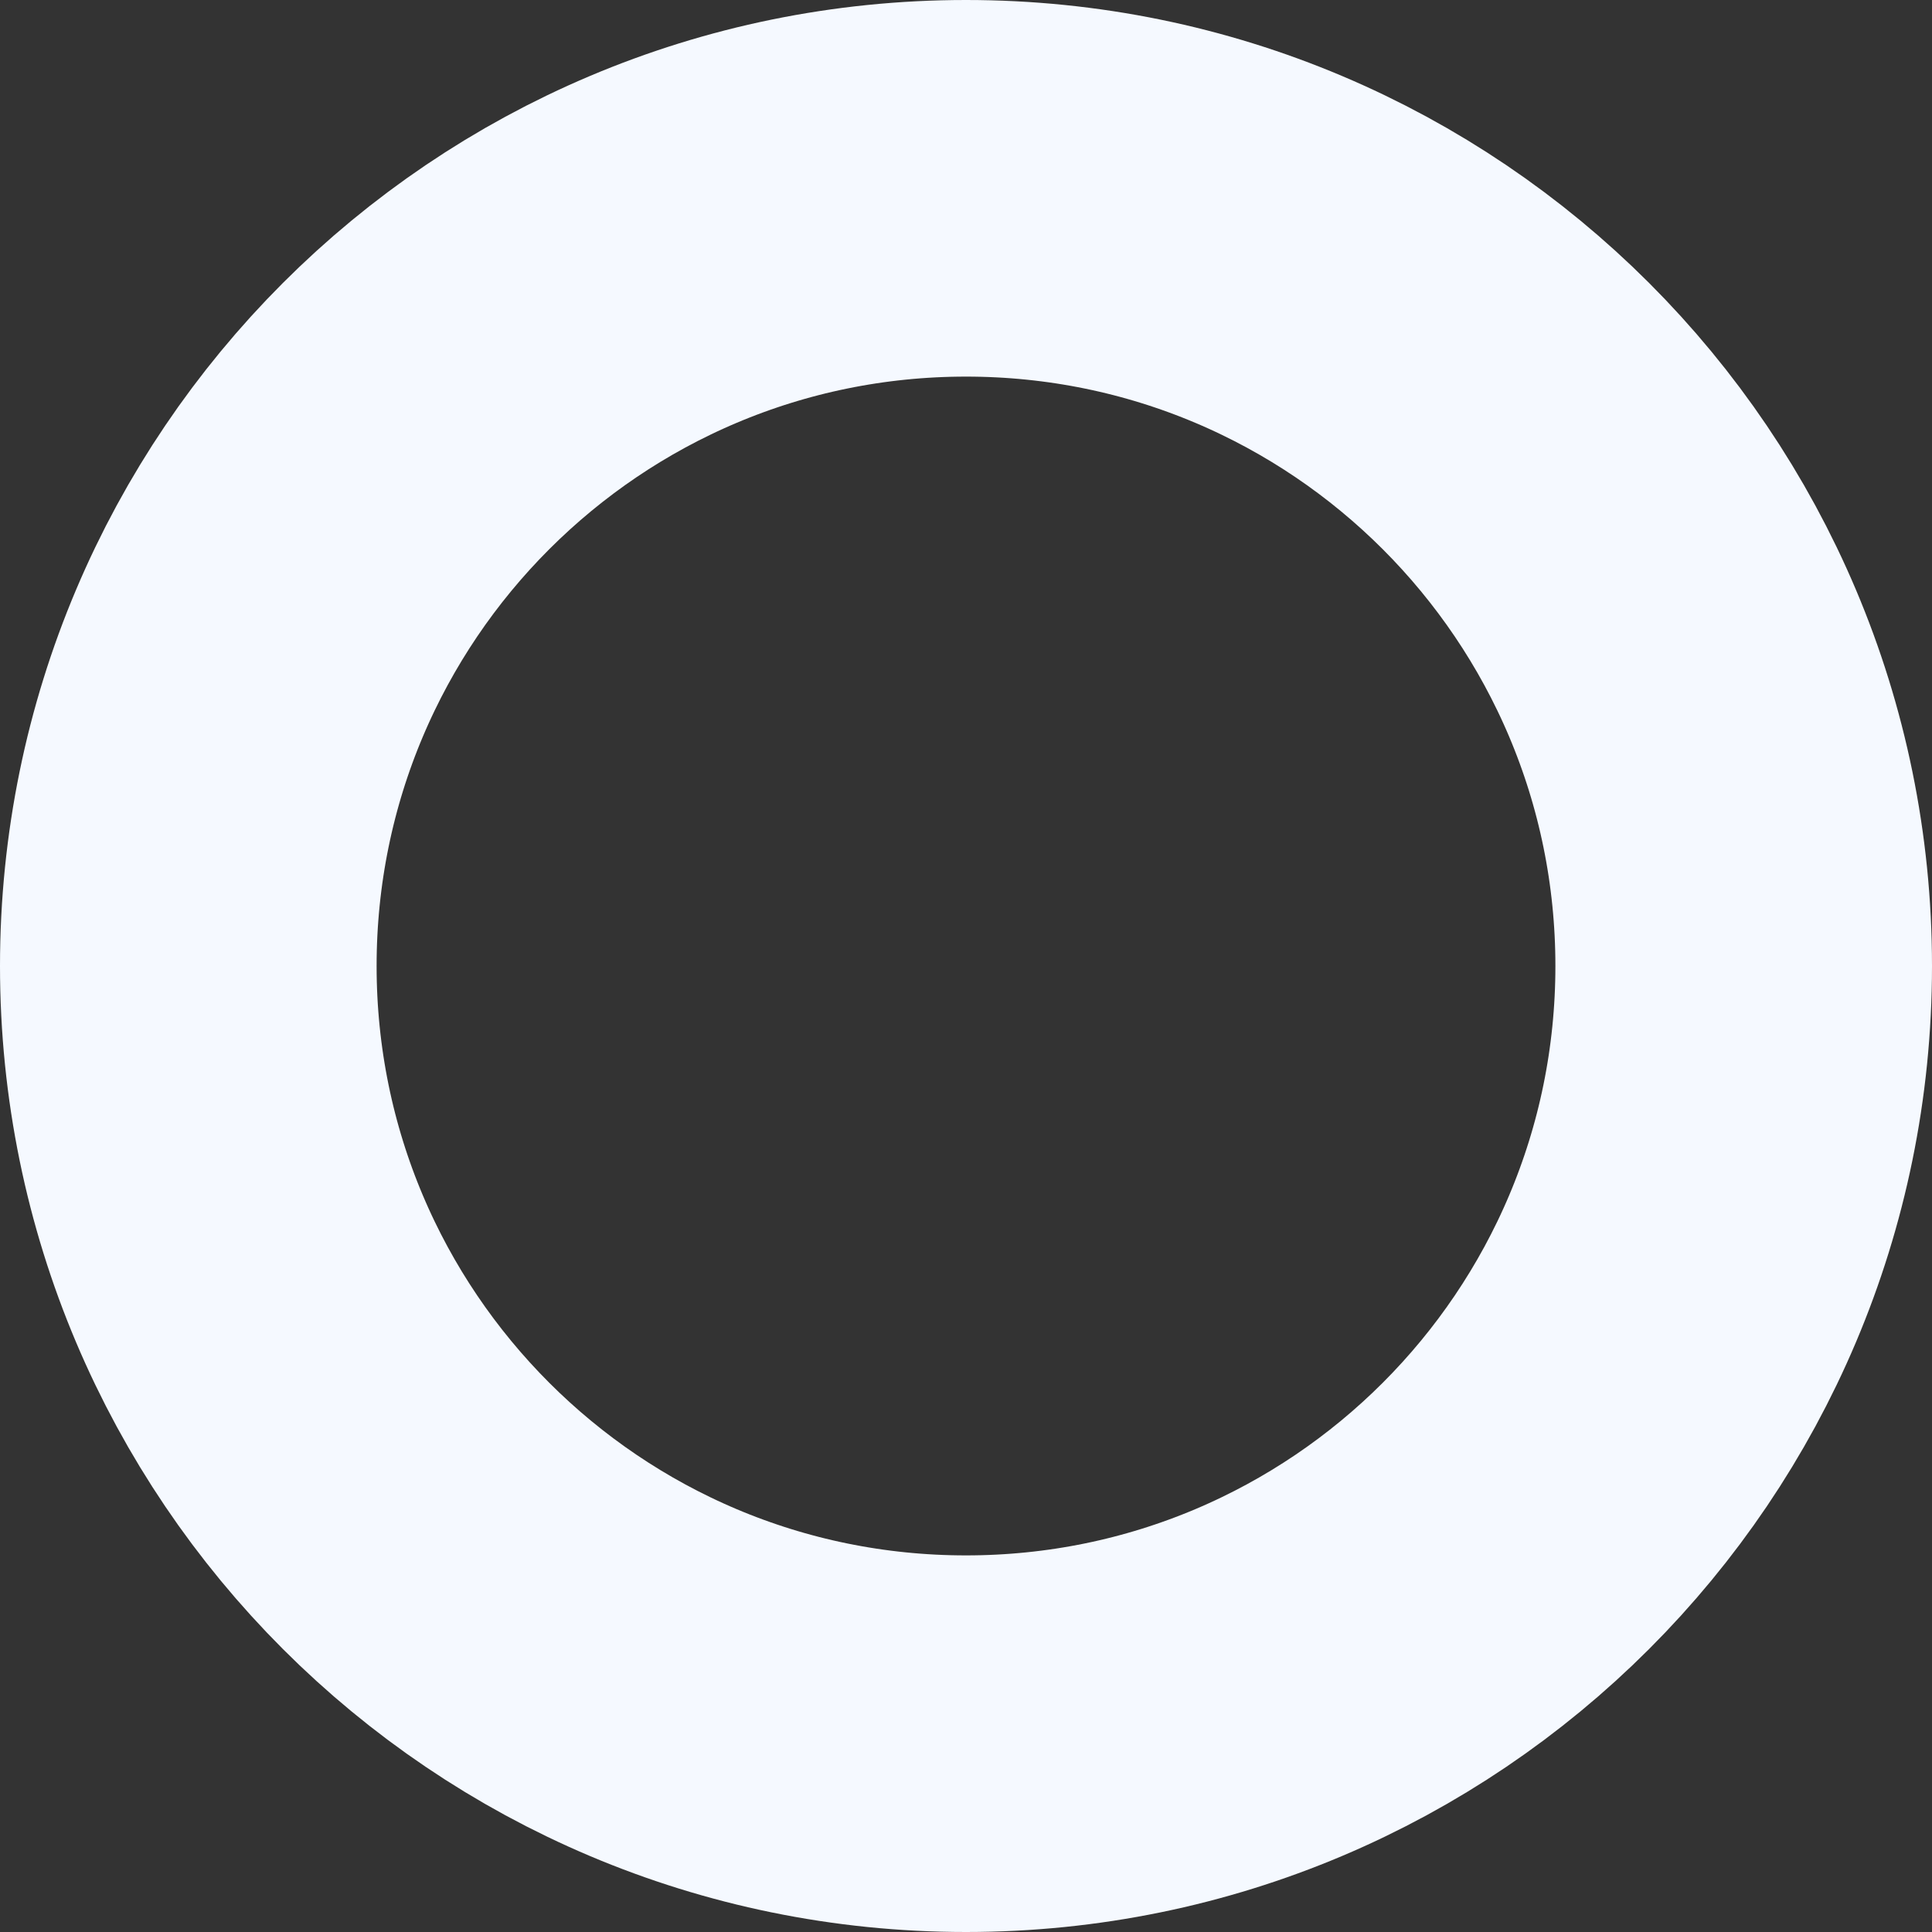<svg width="513" height="513" viewBox="0 0 513 513" fill="none" xmlns="http://www.w3.org/2000/svg">
<rect x="0" y="0" width="513" height="513" fill="#333333" stroke="none"/>
<path d="M463 256.5C463 370.547 370.547 463 256.5 463C142.453 463 50 370.547 50 256.5C50 142.453 142.453 50 256.5 50C370.547 50 463 142.453 463 256.5Z" stroke="#F5F9FF" stroke-width="100"/>
</svg>
